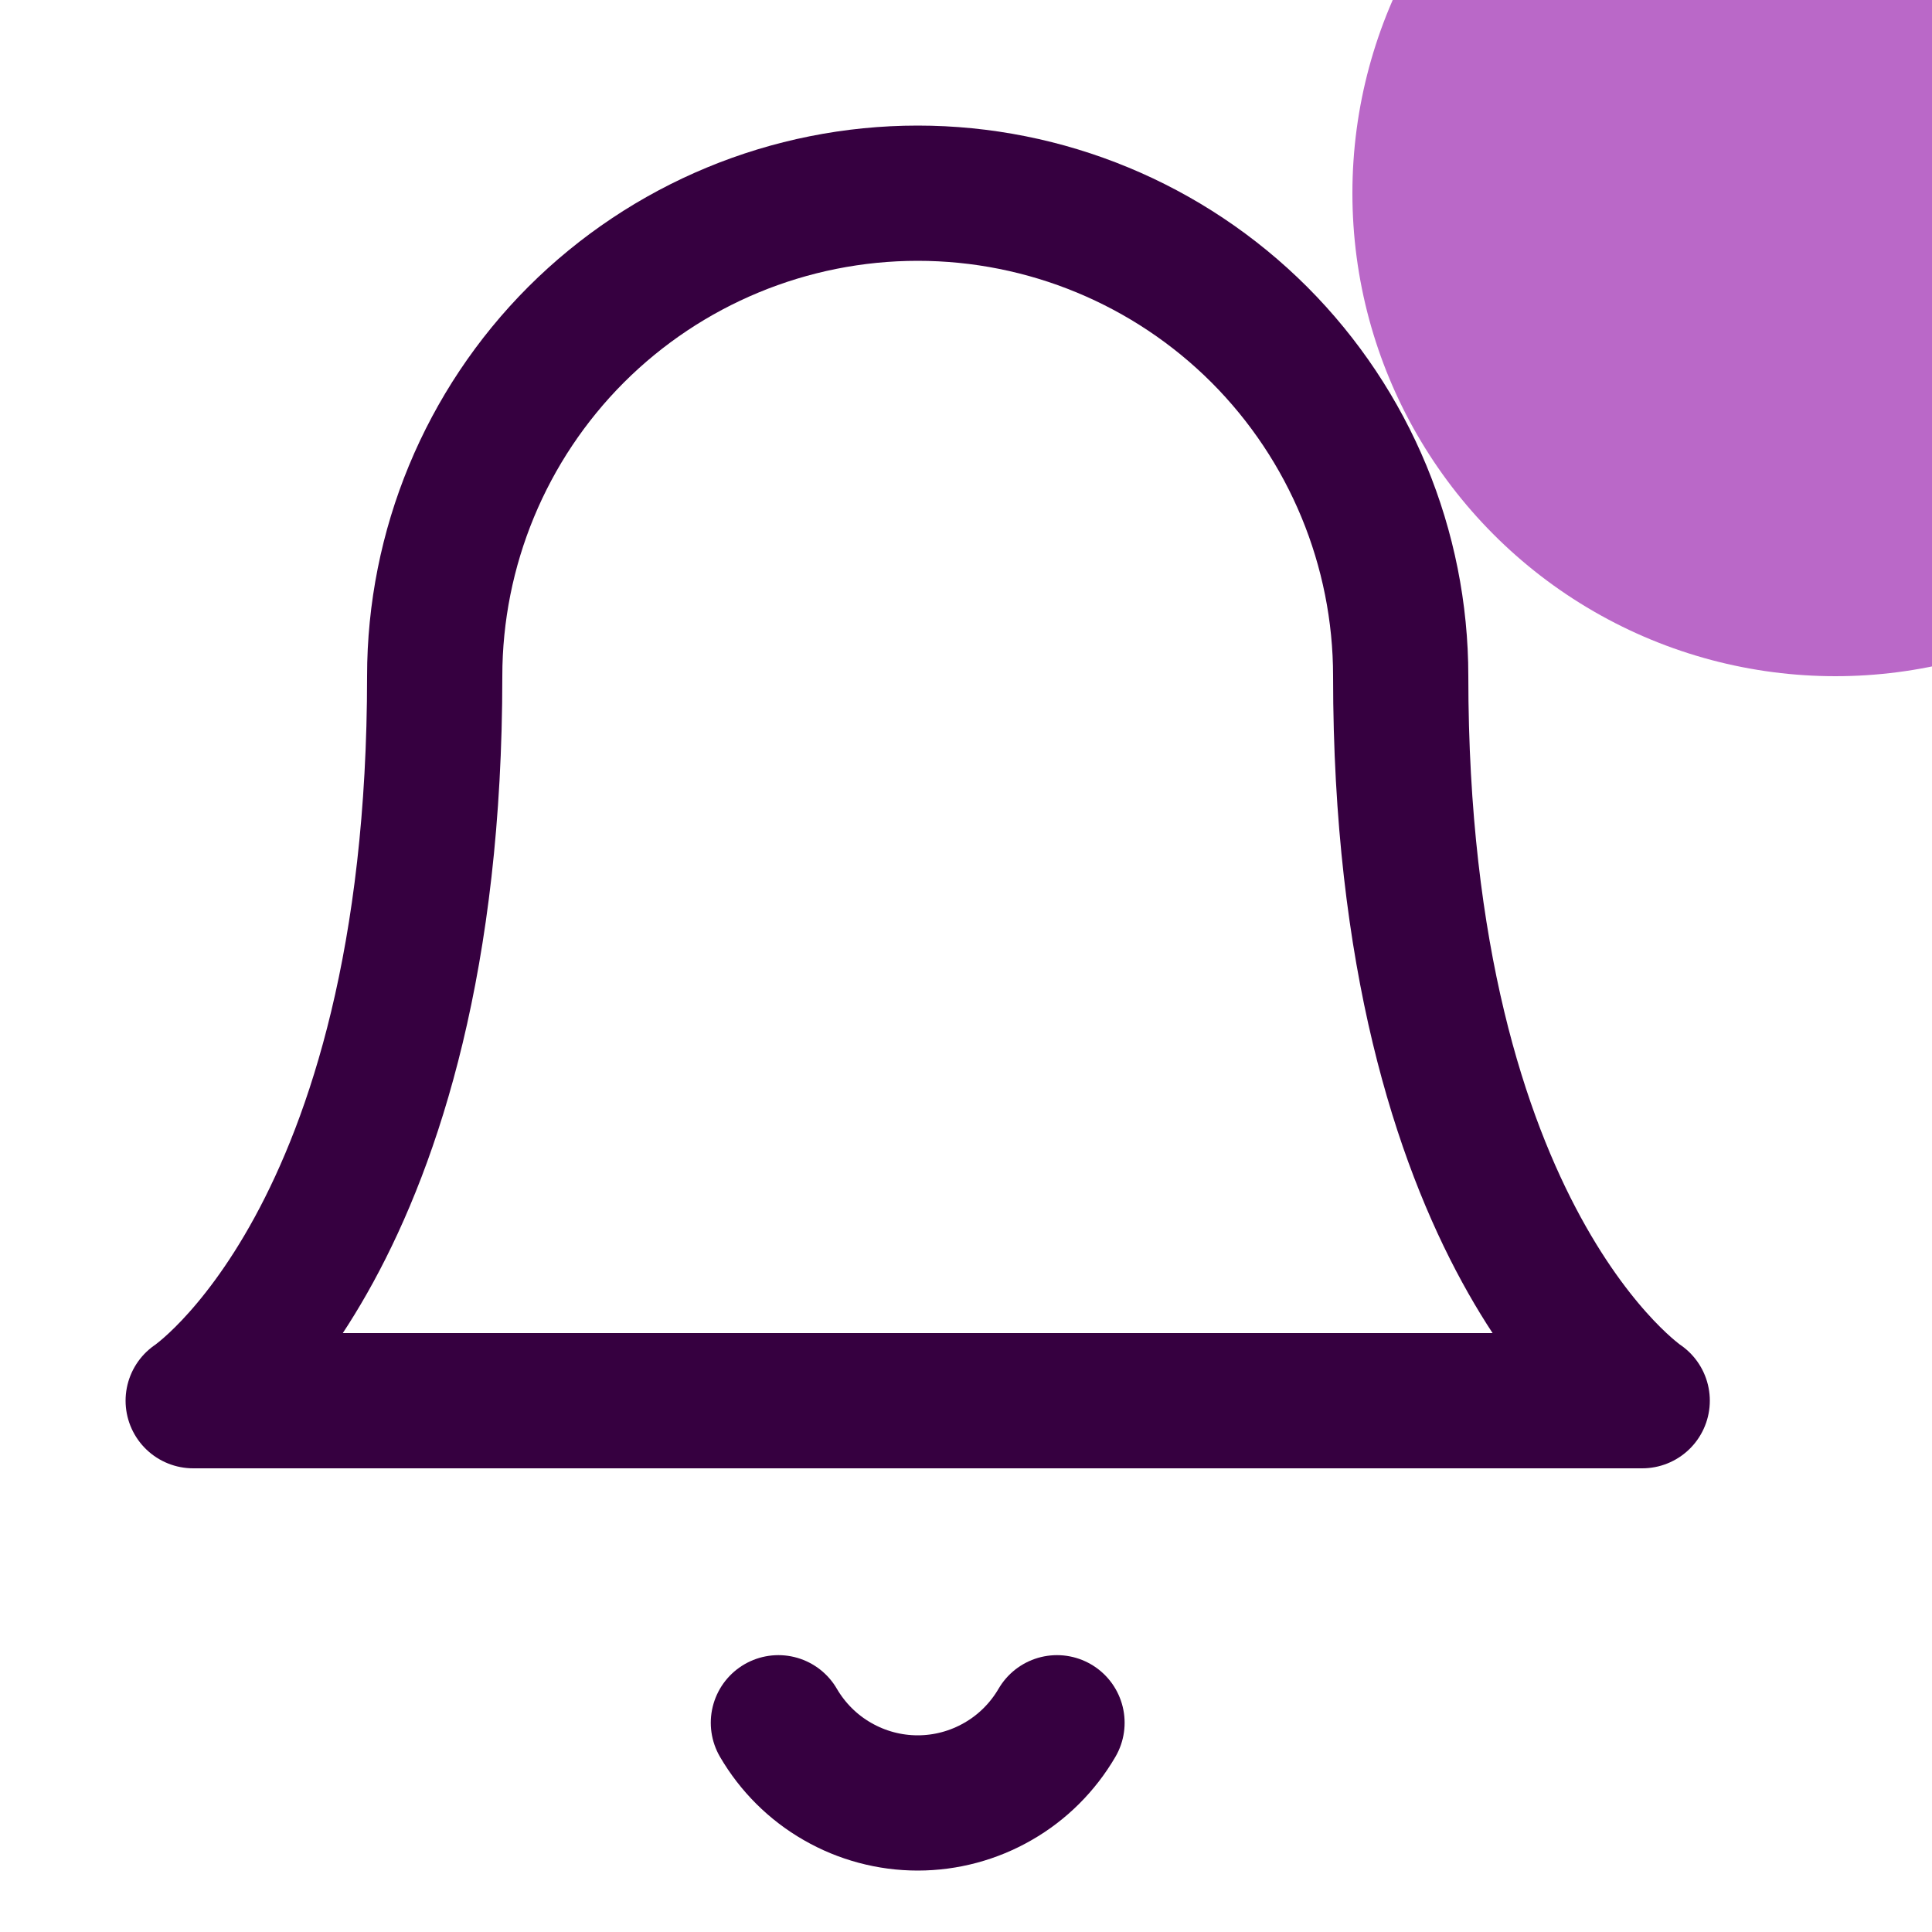<svg width="20" height="20" viewBox="0 0 20 20" fill="none" xmlns="http://www.w3.org/2000/svg">
<g clip-path="url(#clip0_471_74)">
<path d="M14.5 7C14.5 5.674 13.973 4.402 13.036 3.464C12.098 2.527 10.826 2 9.5 2C8.174 2 6.902 2.527 5.964 3.464C5.027 4.402 4.5 5.674 4.5 7C4.5 12.833 2 14.5 2 14.5H17C17 14.5 14.5 12.833 14.5 7Z" stroke="#360040" stroke-width="1.4" stroke-linecap="round" stroke-linejoin="round"/>
<path d="M10.942 17.834C10.795 18.086 10.585 18.296 10.332 18.441C10.079 18.587 9.792 18.664 9.5 18.664C9.208 18.664 8.921 18.587 8.668 18.441C8.415 18.296 8.205 18.086 8.058 17.834" stroke="#360040" stroke-width="1.4" stroke-linecap="round" stroke-linejoin="round"/>
<circle cx="19" cy="2" r="5" fill="#BA68C8"/>
</g>
<defs>
<clipPath id="clip0_471_74">
<rect width="20" height="20" fill="white"/>
</clipPath>
</defs>
</svg>
